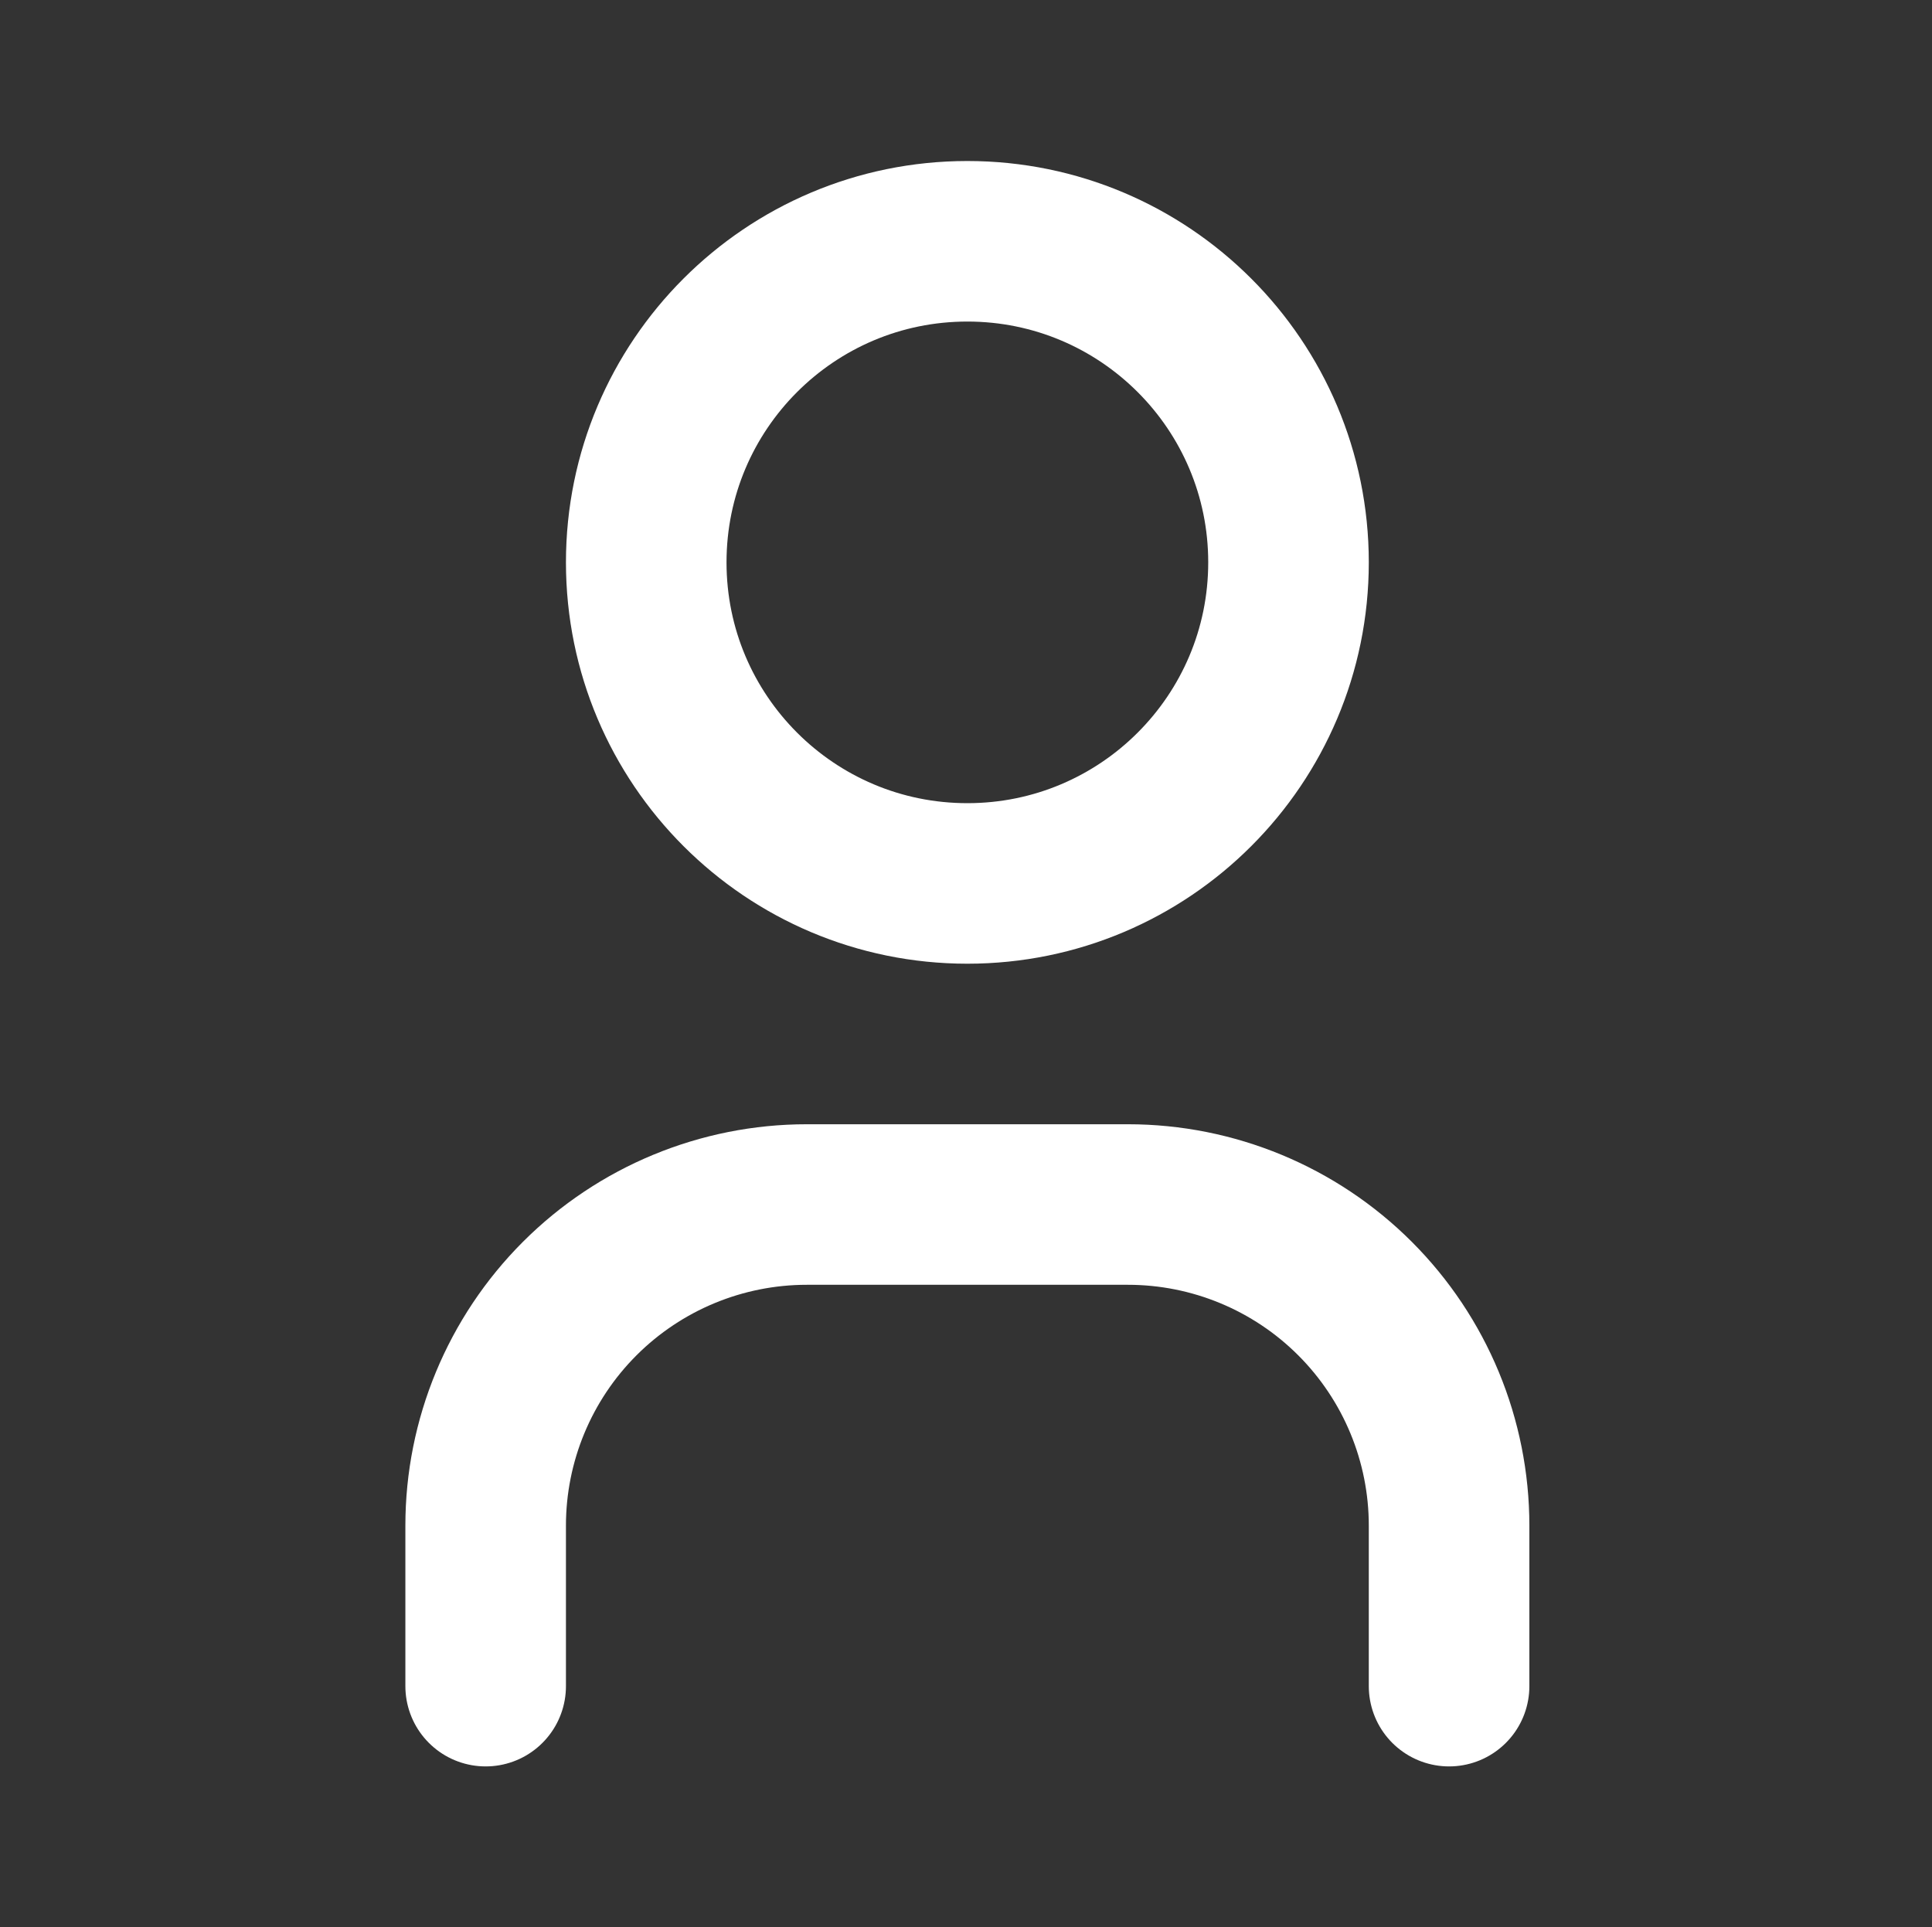 <svg viewBox="0 0 448 447" fill="none" xmlns="http://www.w3.org/2000/svg">
  <rect x="0" y="0" width="448" height="447" fill="#333333" stroke="none"/>
  <path
    d="M224.318 204.895C265.445 204.895 298.785 171.554 298.785 130.427C298.785 89.3 265.445 55.96 224.318 55.96C183.191 55.96 149.851 89.3 149.851 130.427C149.851 171.554 183.191 204.895 224.318 204.895Z"
    stroke="white" stroke-width="37.234" stroke-linecap="round" stroke-linejoin="round"/>
  <path
    d="M112.617 391.063V353.83C112.617 334.08 120.463 315.139 134.428 301.173C148.393 287.208 167.335 279.362 187.085 279.362H261.552C281.302 279.362 300.243 287.208 314.208 301.173C328.174 315.139 336.019 334.08 336.019 353.83V391.063"
    stroke="white" stroke-width="37.234" stroke-linecap="round" stroke-linejoin="round"/>
</svg>
